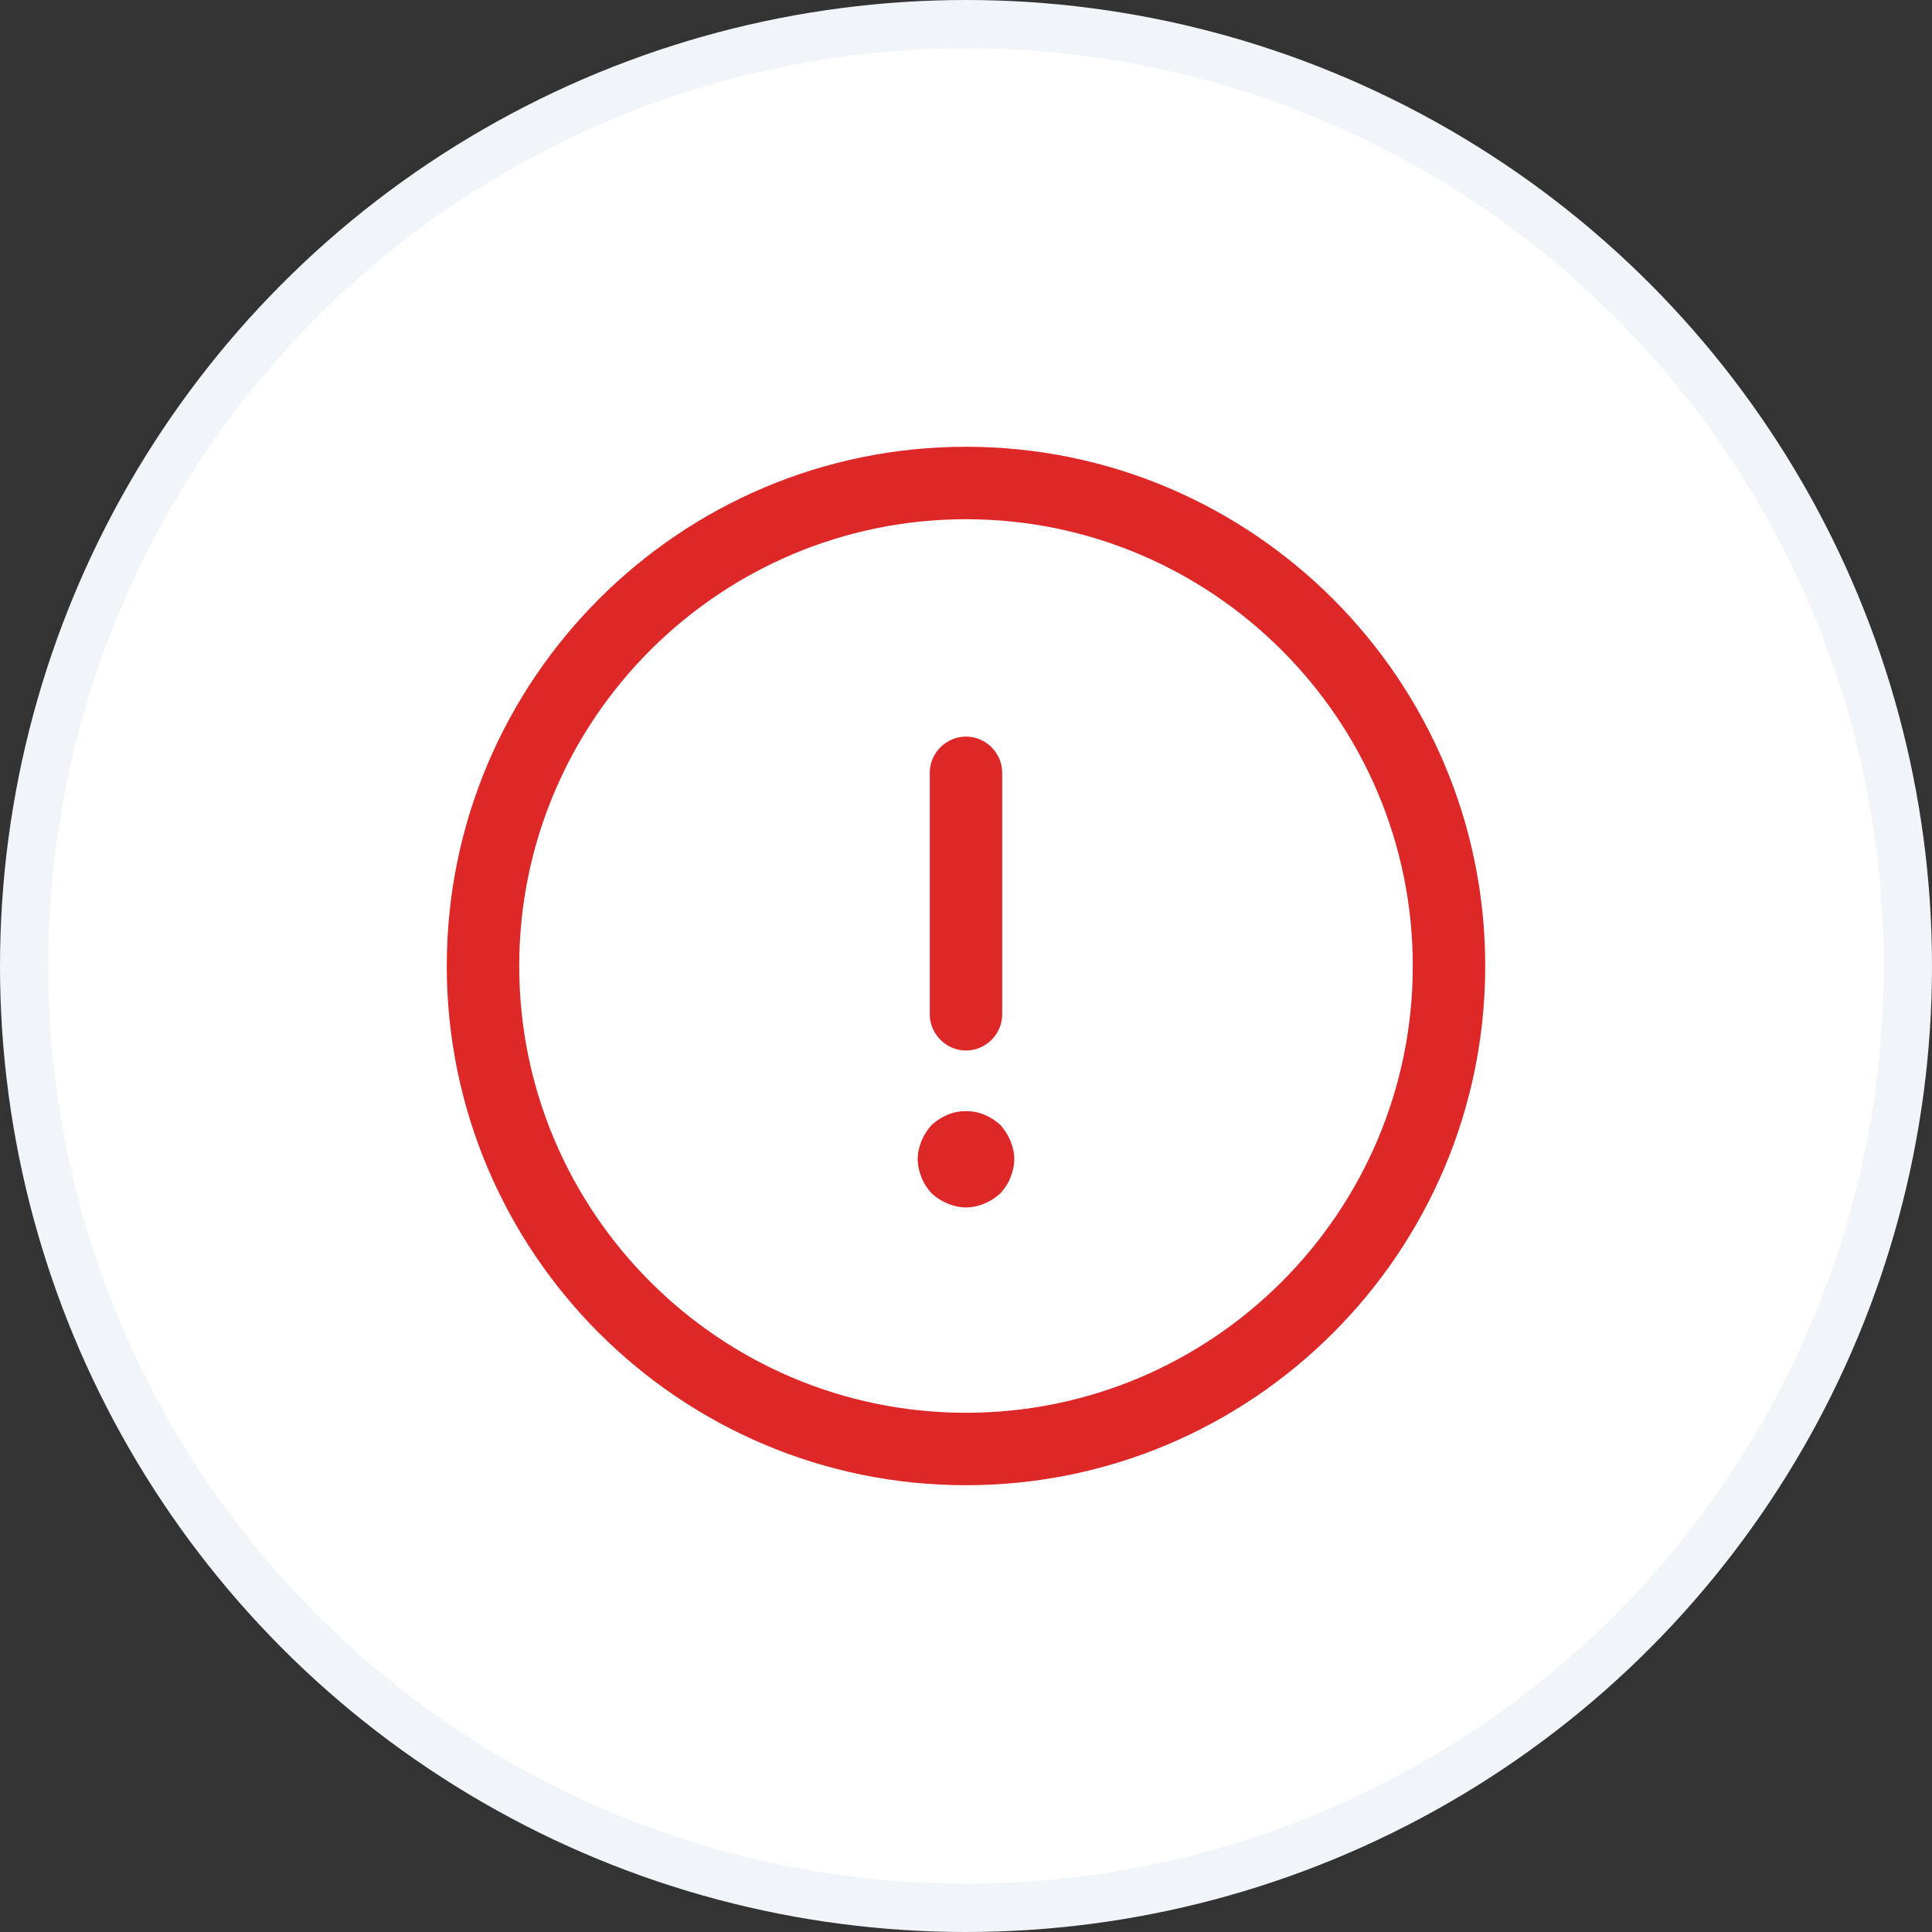 <svg width="80" height="80" viewBox="0 0 80 80" fill="none" xmlns="http://www.w3.org/2000/svg">
<rect x="0" y="0" width="80" height="80" fill="#333333" stroke="none"/>
<circle cx="40" cy="40" r="39" fill="white" stroke="#F1F5FA" stroke-width="2"/>
<path d="M40 61.5C28.14 61.5 18.5 51.86 18.5 40C18.5 28.14 28.14 18.5 40 18.5C51.86 18.5 61.5 28.14 61.5 40C61.5 51.86 51.86 61.5 40 61.5ZM40 21.5C29.8 21.5 21.5 29.8 21.5 40C21.5 50.2 29.8 58.5 40 58.5C50.2 58.5 58.5 50.2 58.5 40C58.5 29.8 50.2 21.5 40 21.5Z" fill="#DE2828"/>
<path d="M40 43.5C39.18 43.5 38.5 42.82 38.5 42V32C38.5 31.18 39.18 30.5 40 30.5C40.82 30.5 41.5 31.18 41.5 32V42C41.5 42.82 40.82 43.5 40 43.5Z" fill="#DE2828"/>
<path d="M40 49.998C39.74 49.998 39.48 49.938 39.24 49.838C39 49.738 38.78 49.598 38.58 49.418C38.4 49.218 38.26 49.018 38.16 48.758C38.06 48.518 38 48.258 38 47.998C38 47.738 38.06 47.478 38.16 47.238C38.26 46.998 38.4 46.778 38.58 46.578C38.78 46.398 39 46.258 39.24 46.158C39.72 45.958 40.28 45.958 40.76 46.158C41 46.258 41.22 46.398 41.42 46.578C41.6 46.778 41.74 46.998 41.84 47.238C41.94 47.478 42 47.738 42 47.998C42 48.258 41.94 48.518 41.84 48.758C41.74 49.018 41.6 49.218 41.42 49.418C41.22 49.598 41 49.738 40.76 49.838C40.52 49.938 40.26 49.998 40 49.998Z" fill="#DE2828"/>
</svg>
